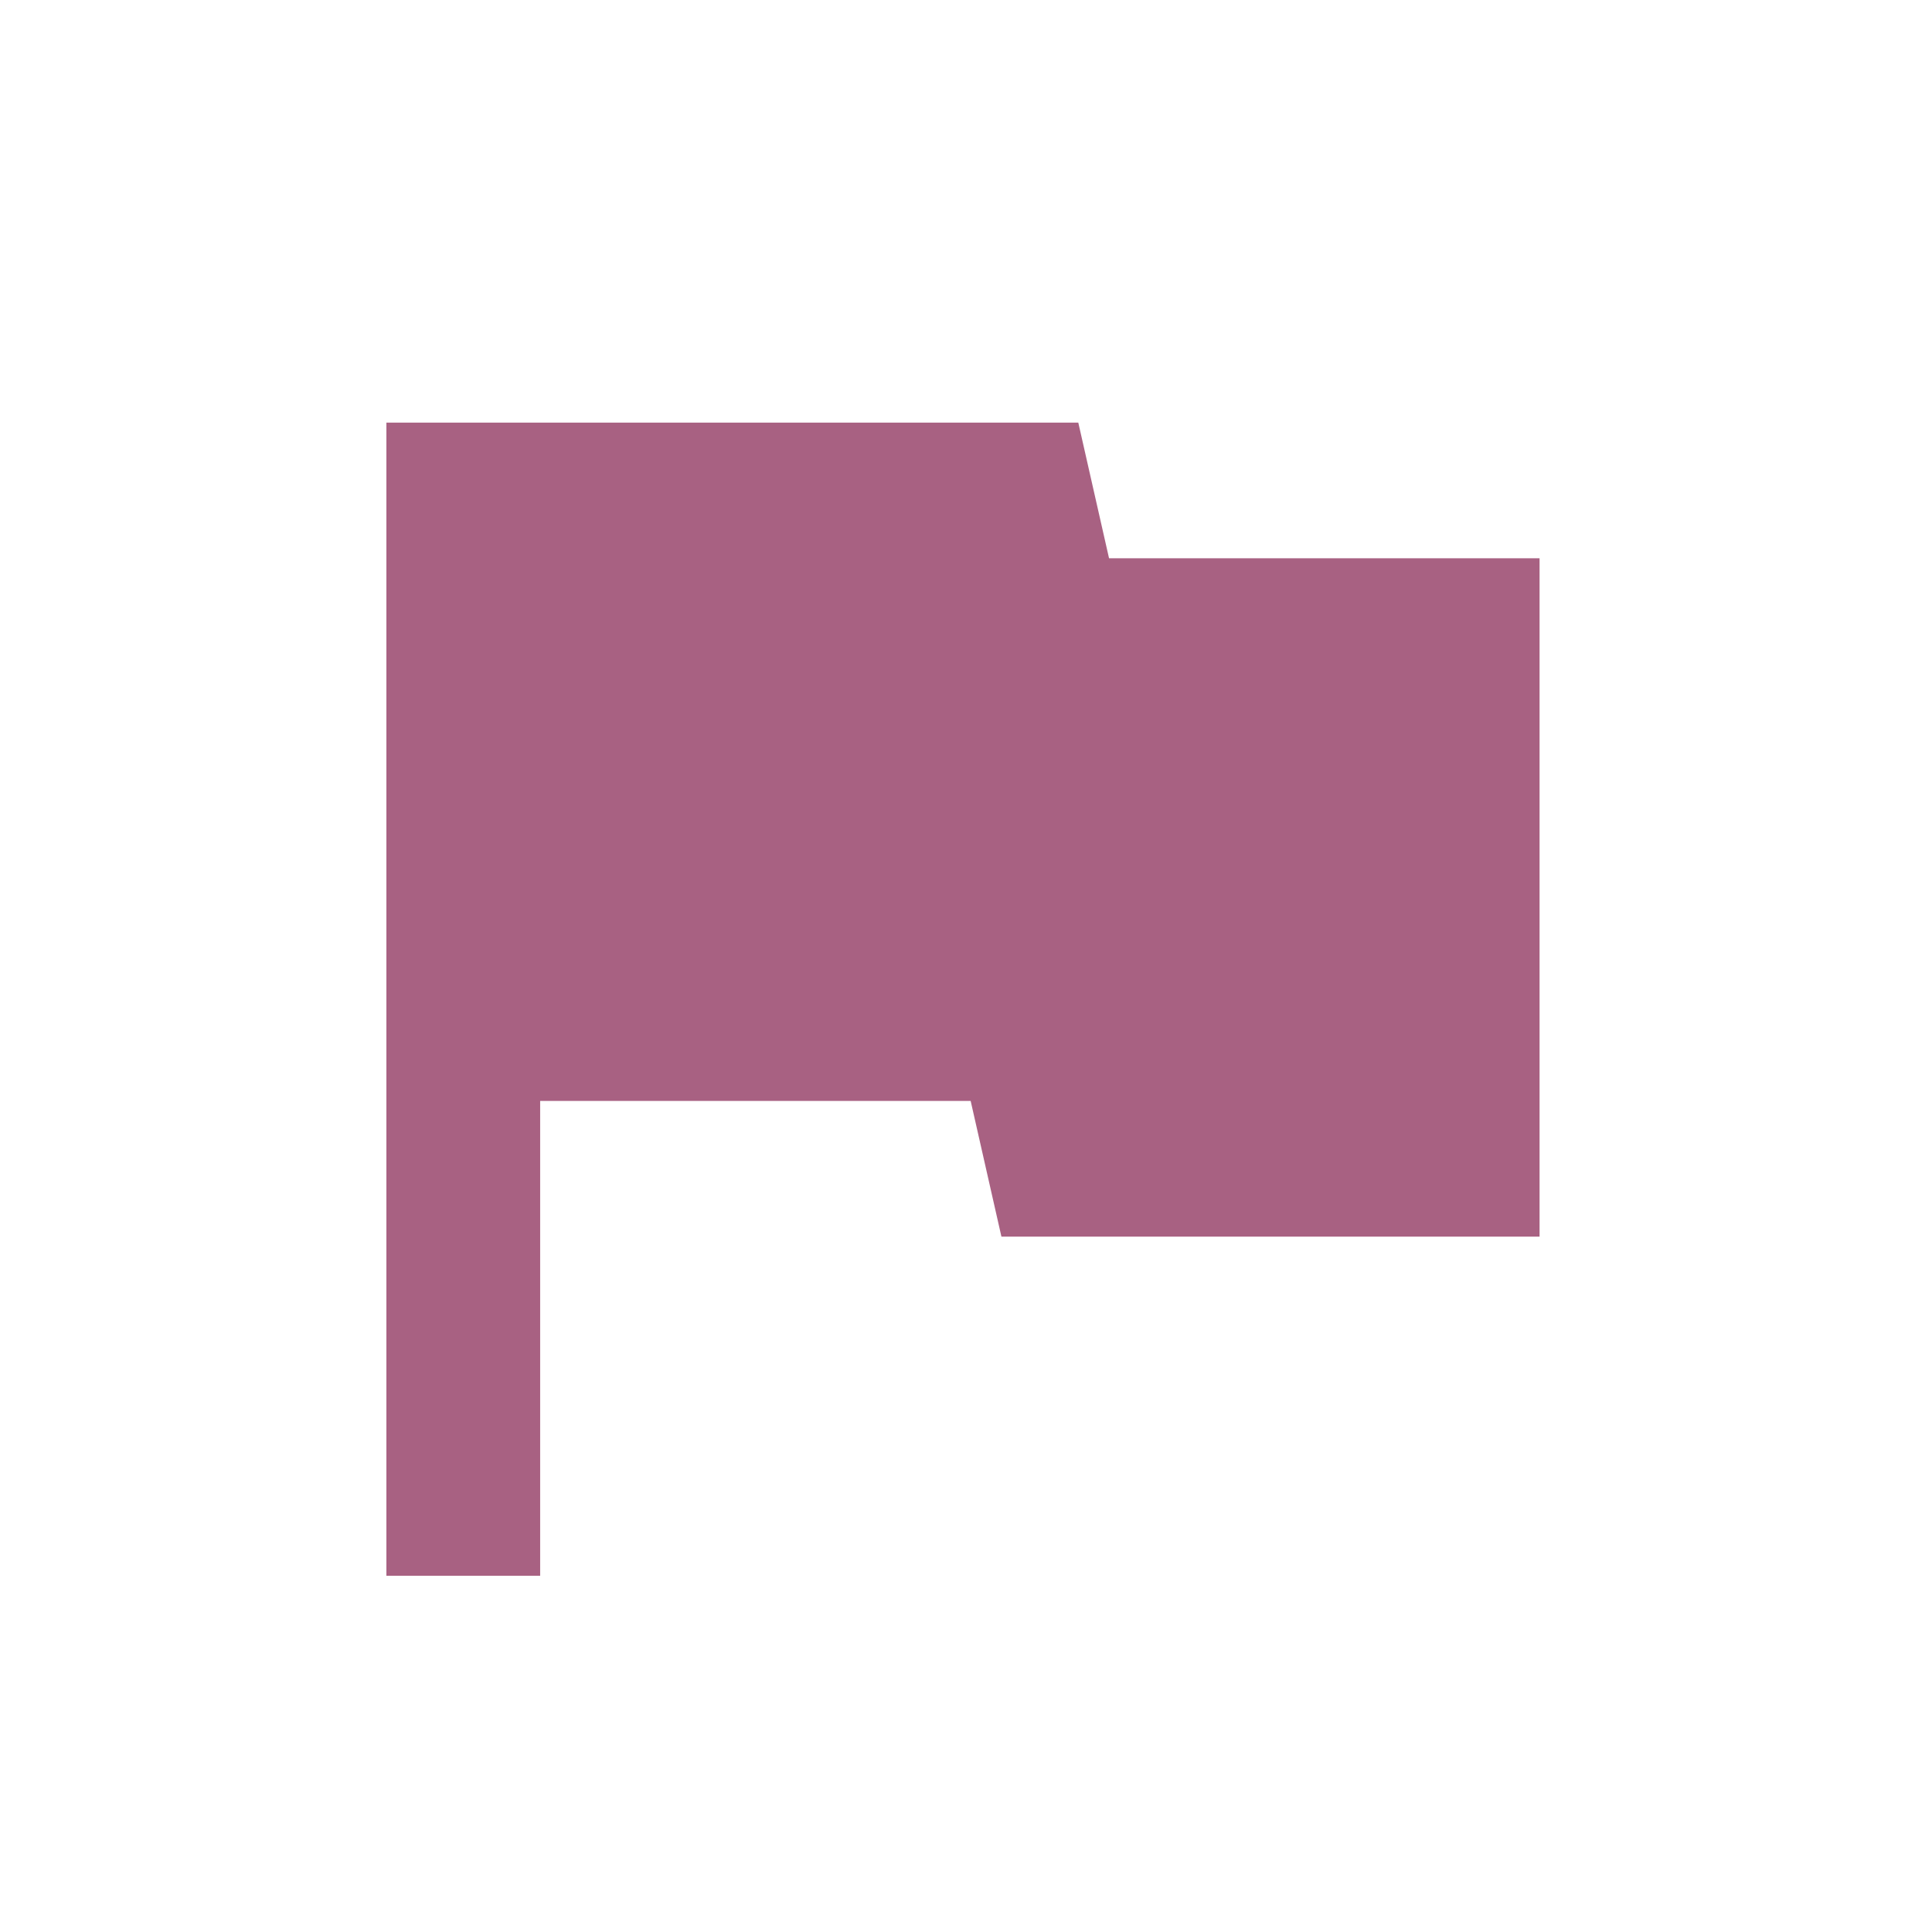<?xml version="1.0" encoding="UTF-8" standalone="no"?>
<svg width="320px" height="320px" viewBox="0 0 320 320" version="1.1" xmlns="http://www.w3.org/2000/svg" xmlns:xlink="http://www.w3.org/1999/xlink" xmlns:sketch="http://www.bohemiancoding.com/sketch/ns">
    <!-- Generator: Sketch 3.4.2 (15855) - http://www.bohemiancoding.com/sketch -->
    <title>country</title>
    <defs></defs>
    <g id="Page-5" stroke="none" stroke-width="1" fill="none" fill-rule="evenodd" sketch:type="MSPage">
        <g id="country" sketch:type="MSArtboardGroup" fill="#A86182">
            <path d="M183.693,92.471 L178.6,70 L64,70 L64,261 L89.467,261 L89.467,182.353 L160.773,182.353 L165.867,204.824 L255,204.824 L255,92.471 L183.693,92.471 Z" id="Shape" sketch:type="MSShapeGroup"></path>
        </g>
    </g>
</svg>